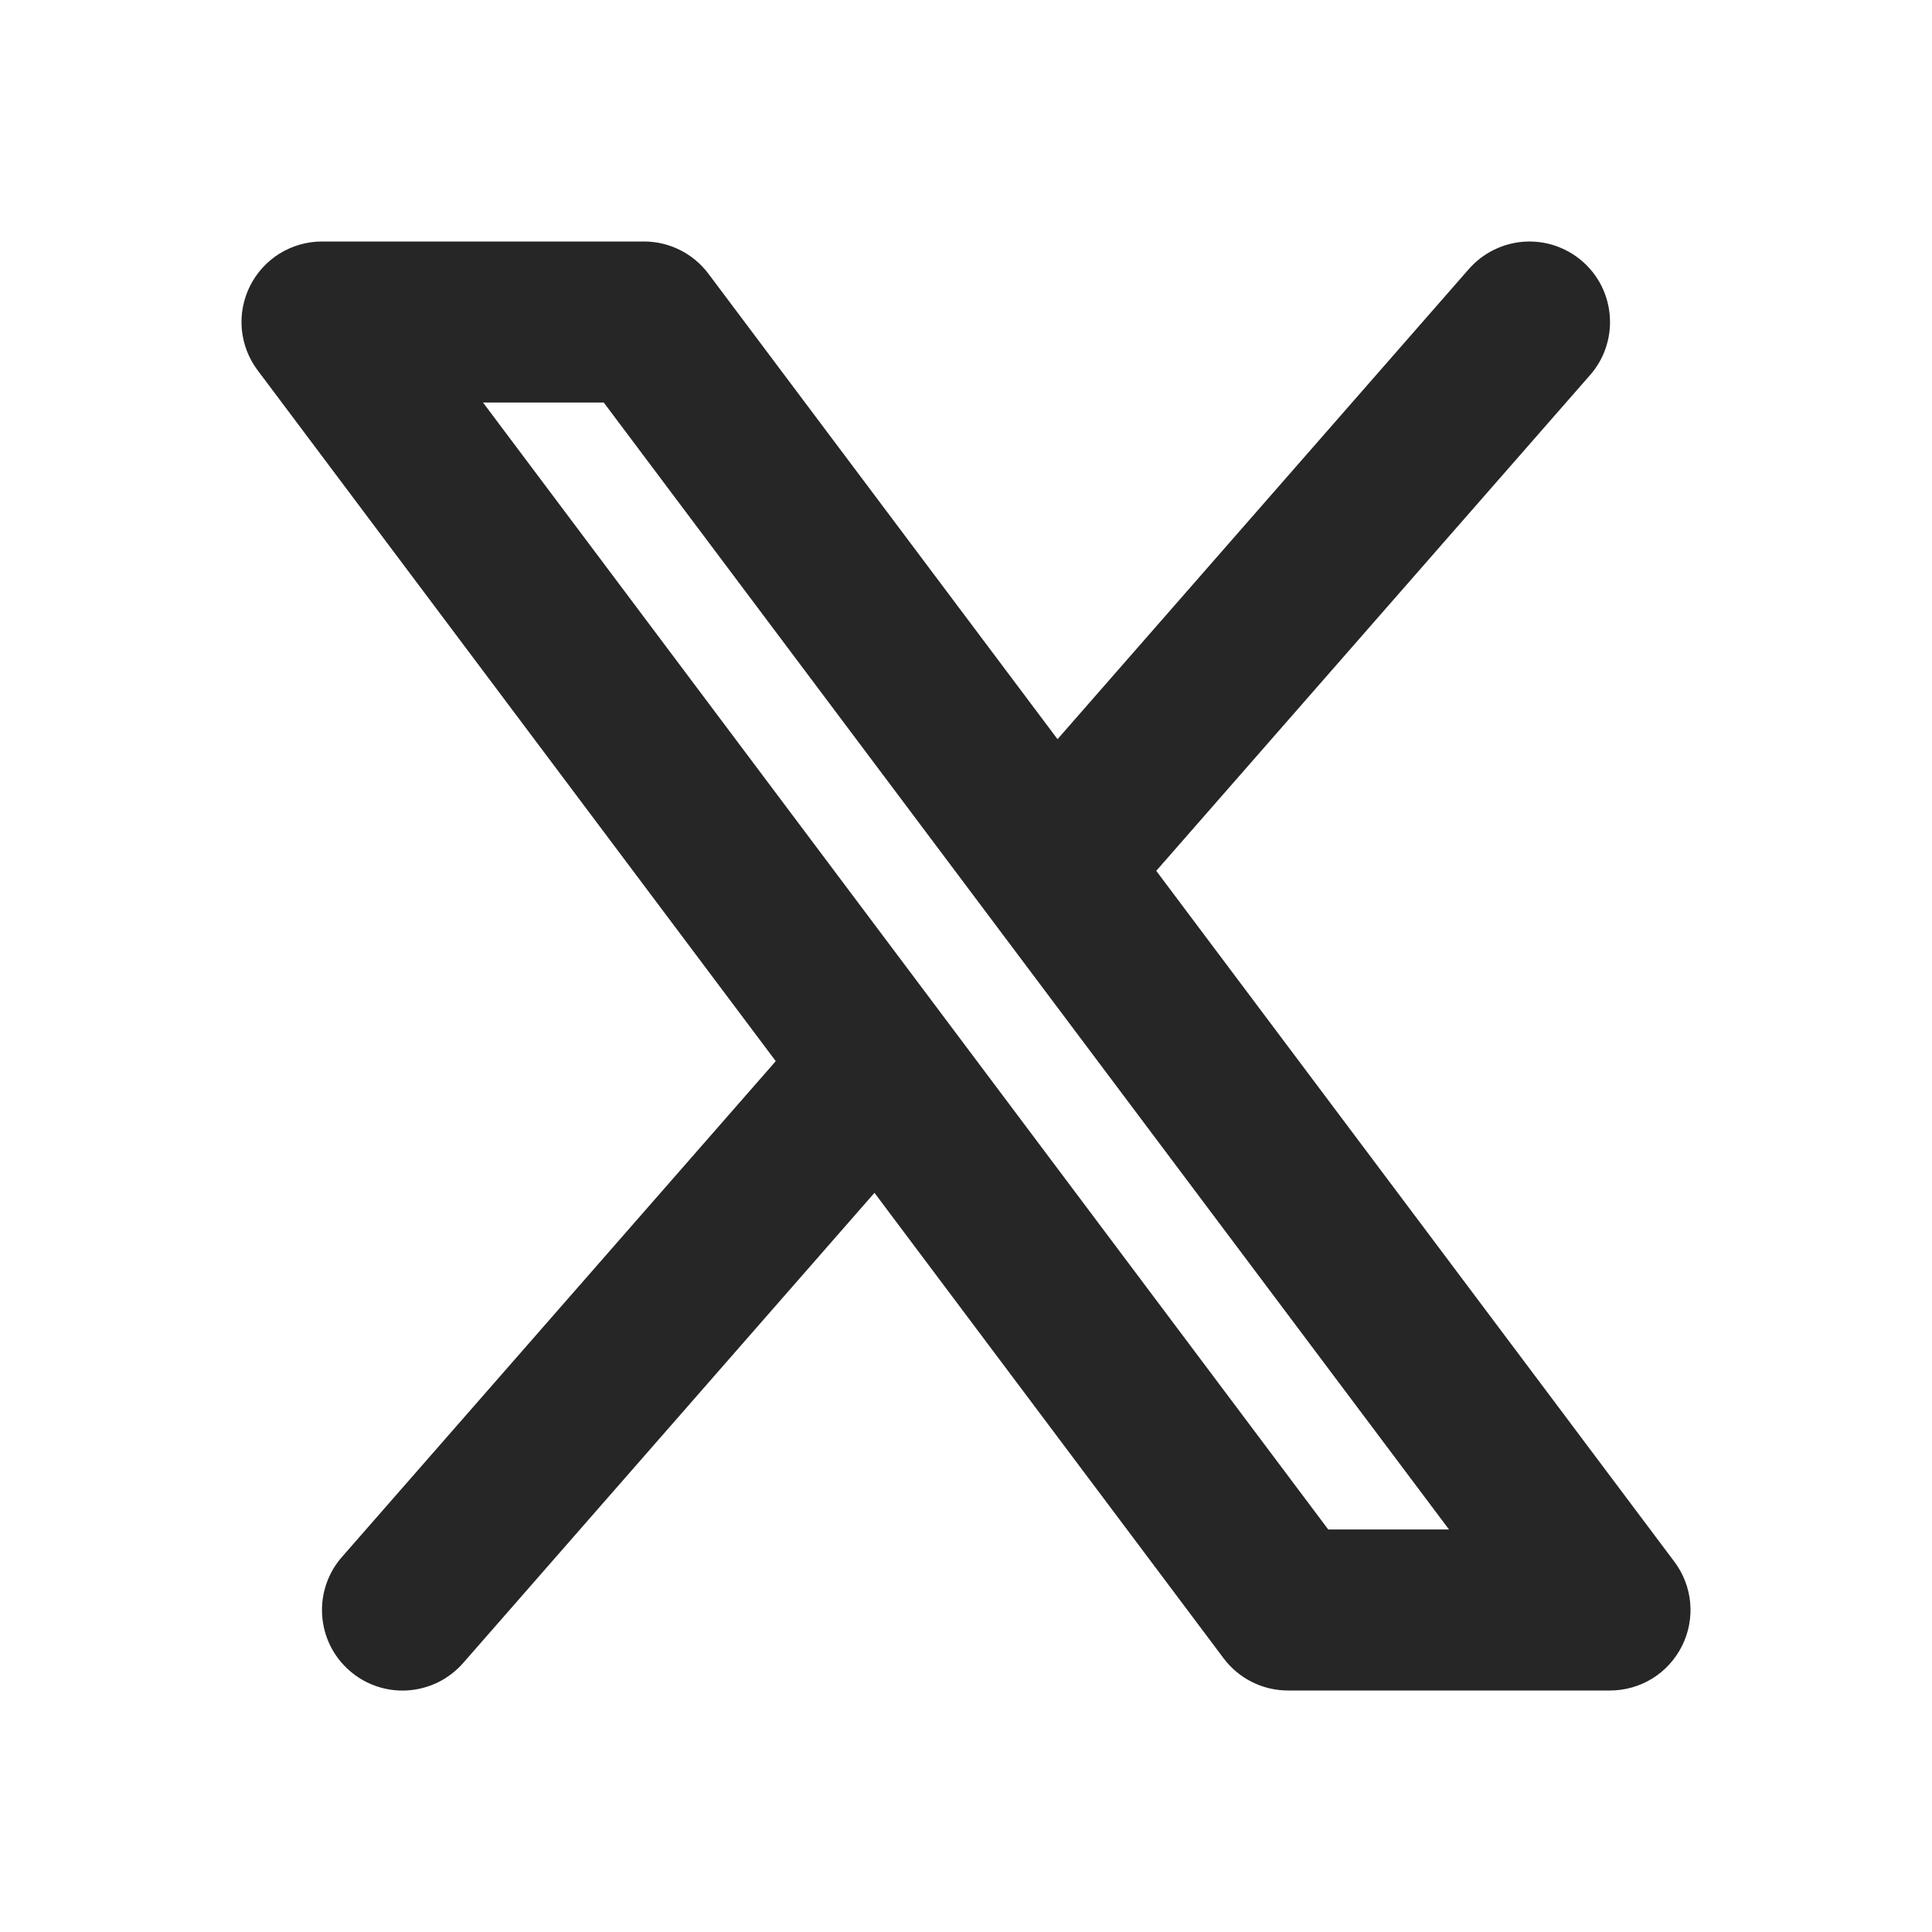 <svg width="32" height="32" viewBox="0 0 32 32" fill="none" xmlns="http://www.w3.org/2000/svg">
<g clip-path="url(#clip0_51_171)">
<path fill-rule="evenodd" clip-rule="evenodd" d="M26.337 6.212C26.453 6.08 26.541 5.927 26.597 5.761C26.653 5.595 26.676 5.42 26.664 5.245C26.652 5.07 26.606 4.899 26.529 4.742C26.451 4.585 26.343 4.445 26.211 4.33C26.079 4.215 25.926 4.127 25.76 4.07C25.594 4.014 25.419 3.992 25.244 4.003C25.07 4.015 24.899 4.061 24.742 4.139C24.585 4.216 24.445 4.324 24.329 4.456L17.516 12.243L11.733 4.533C11.609 4.368 11.448 4.233 11.263 4.141C11.078 4.048 10.874 4 10.667 4H5.333C5.086 4 4.843 4.069 4.632 4.199C4.422 4.329 4.252 4.516 4.141 4.737C4.03 4.959 3.983 5.206 4.005 5.453C4.028 5.7 4.118 5.935 4.267 6.133L12.849 17.576L5.663 25.789C5.547 25.921 5.459 26.074 5.403 26.24C5.347 26.406 5.324 26.582 5.336 26.756C5.348 26.931 5.394 27.102 5.471 27.259C5.549 27.416 5.657 27.556 5.789 27.671C5.921 27.787 6.074 27.875 6.24 27.931C6.406 27.987 6.581 28.01 6.756 27.998C6.931 27.986 7.101 27.94 7.258 27.863C7.415 27.785 7.555 27.677 7.671 27.545L14.484 19.757L20.267 27.467C20.391 27.632 20.552 27.767 20.737 27.859C20.922 27.952 21.126 28 21.333 28H26.667C26.914 28 27.157 27.931 27.368 27.801C27.578 27.671 27.748 27.484 27.859 27.263C27.97 27.041 28.017 26.794 27.995 26.547C27.972 26.3 27.882 26.065 27.733 25.867L19.151 14.424L26.337 6.212ZM22 25.333L8 6.667H10L24 25.333H22Z" fill="#262626"/>
</g>
<defs>
<clipPath id="clip0_51_171">
<rect width="32" height="32" fill="white"/>
</clipPath>
</defs>
</svg>
